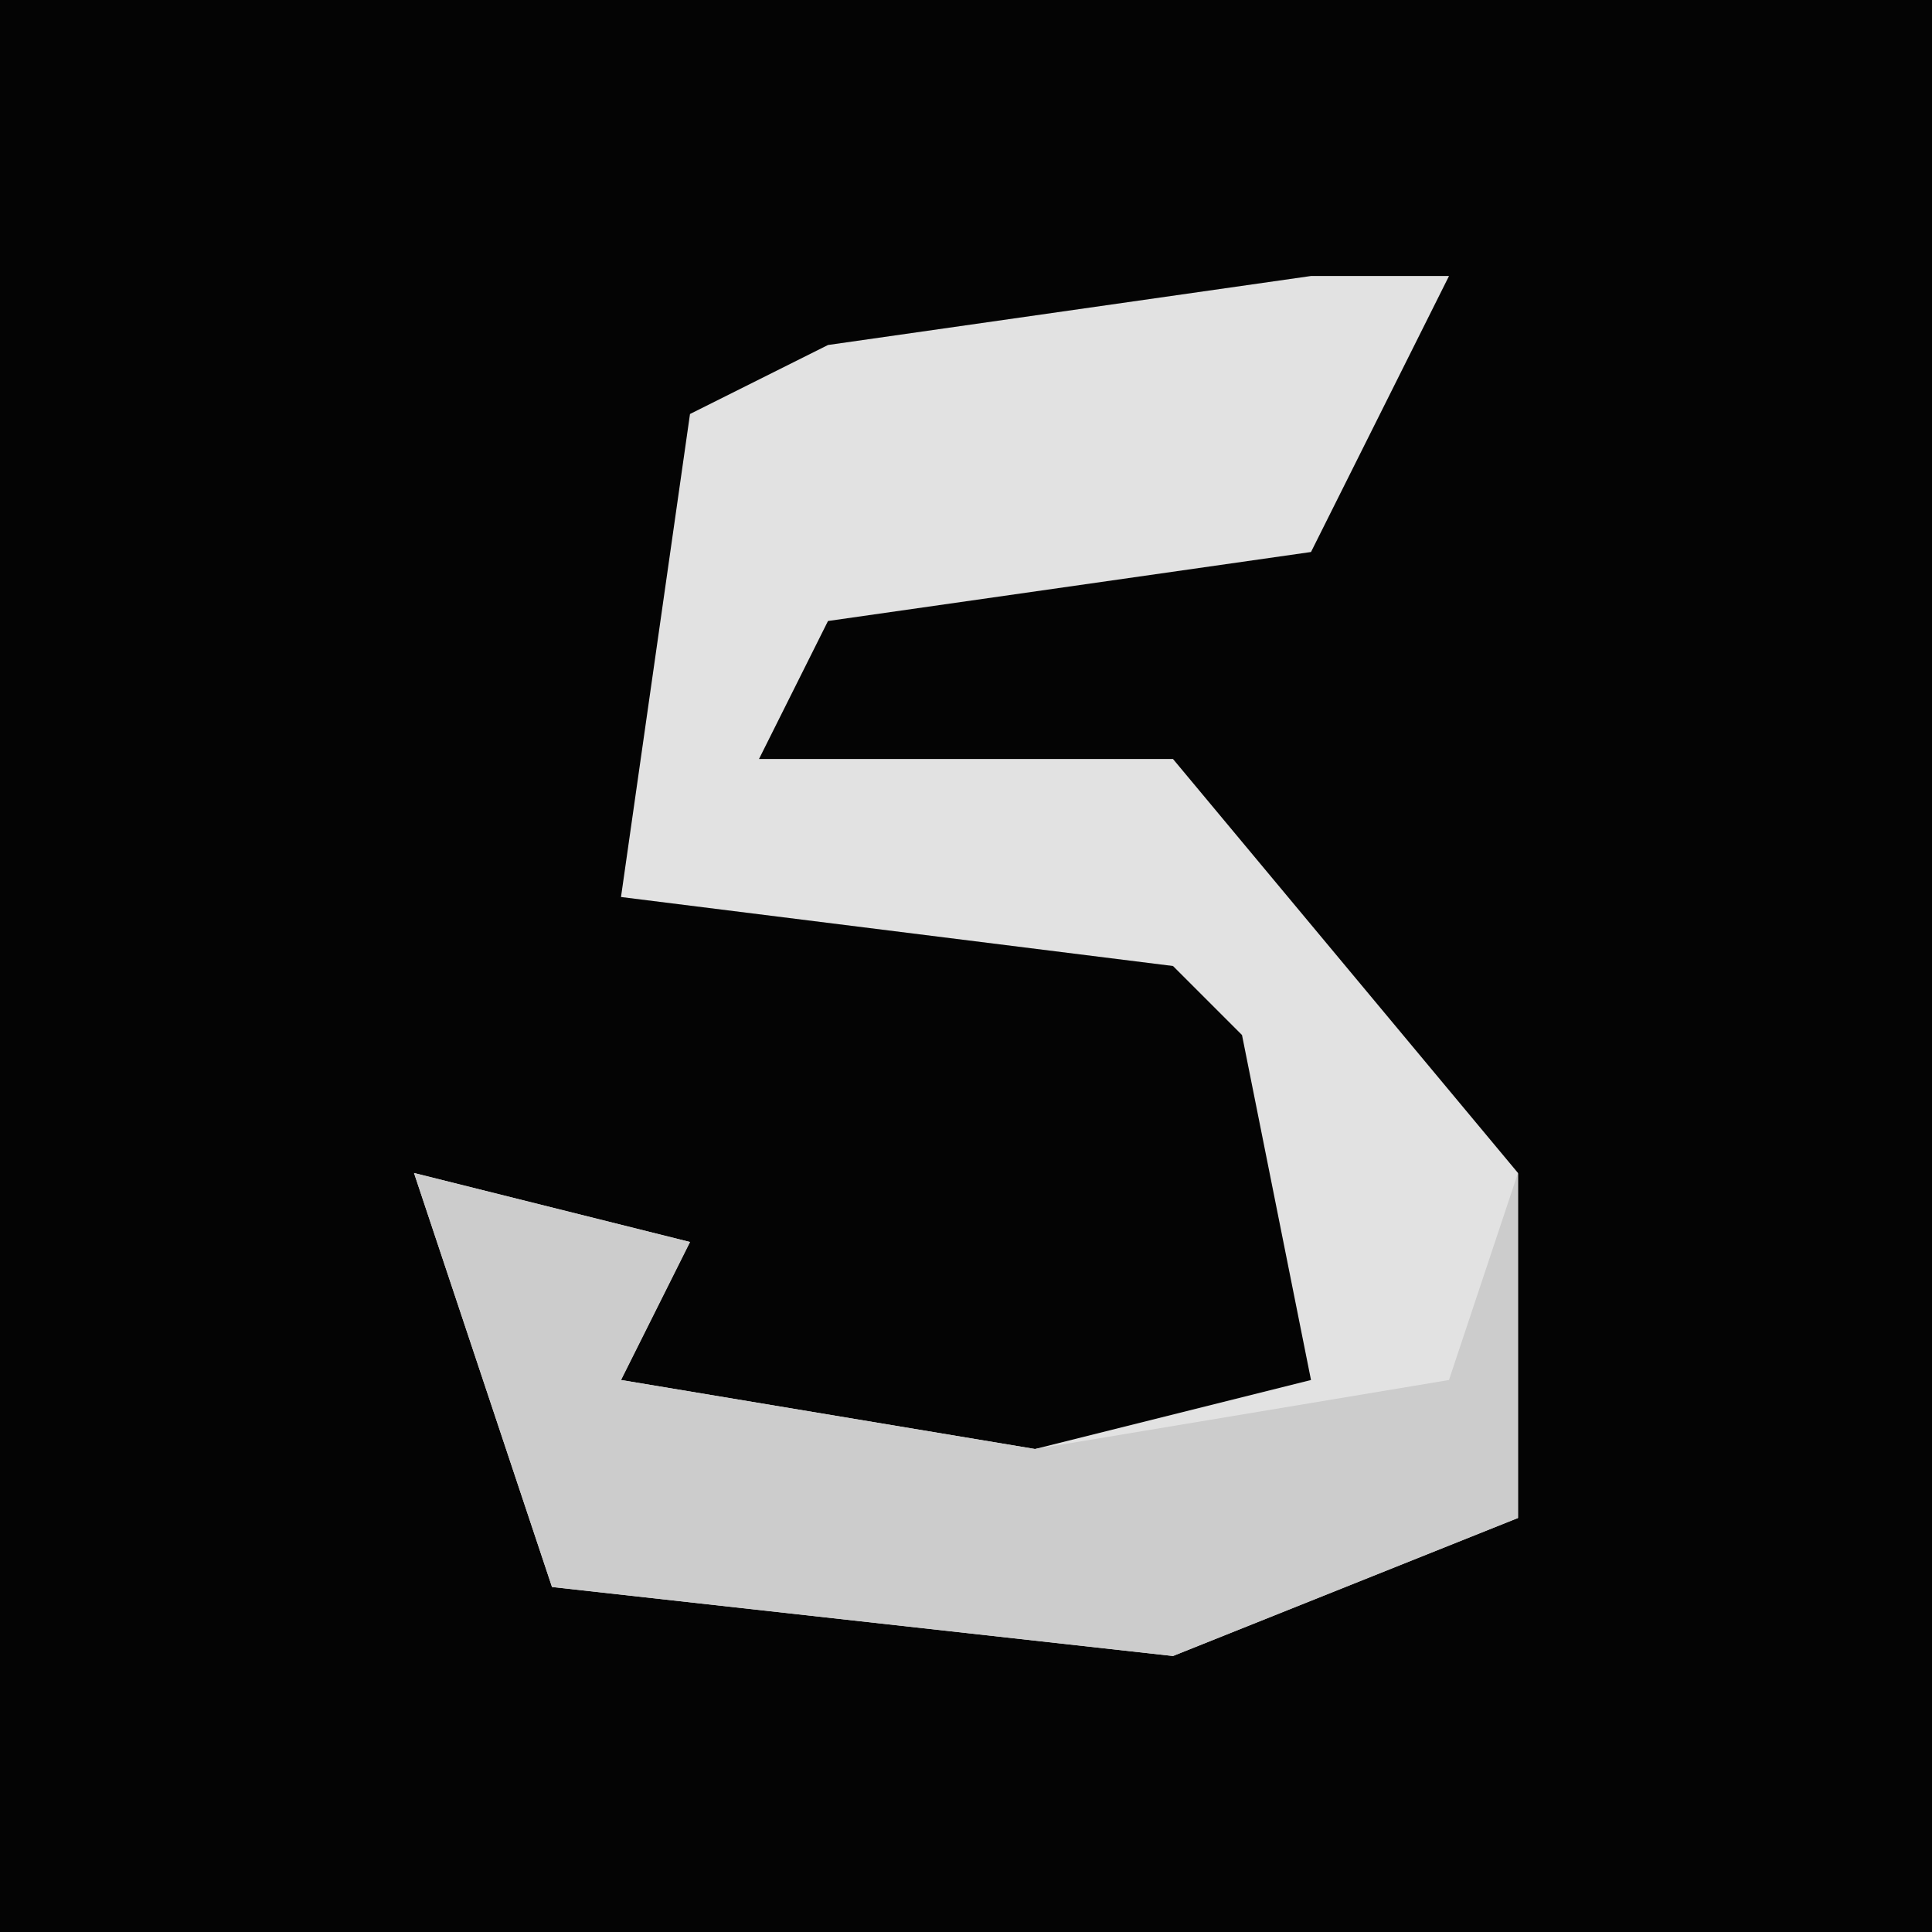 <?xml version="1.0" encoding="UTF-8"?>
<svg version="1.1" xmlns="http://www.w3.org/2000/svg" width="28" height="28">
<path d="M0,0 L28,0 L28,28 L0,28 Z " fill="#040404" transform="translate(0,0)"/>
<path d="M0,0 L2,0 L0,4 L-7,5 L-8,7 L-2,7 L3,13 L3,18 L-2,20 L-11,19 L-13,13 L-9,14 L-10,16 L-4,17 L0,16 L-1,11 L-2,10 L-10,9 L-9,2 L-7,1 Z " fill="#E2E2E2" transform="translate(19,4)"/>
<path d="M0,0 L4,1 L3,3 L9,4 L15,3 L16,0 L16,5 L11,7 L2,6 Z " fill="#CCCCCC" transform="translate(6,17)"/>
</svg>
